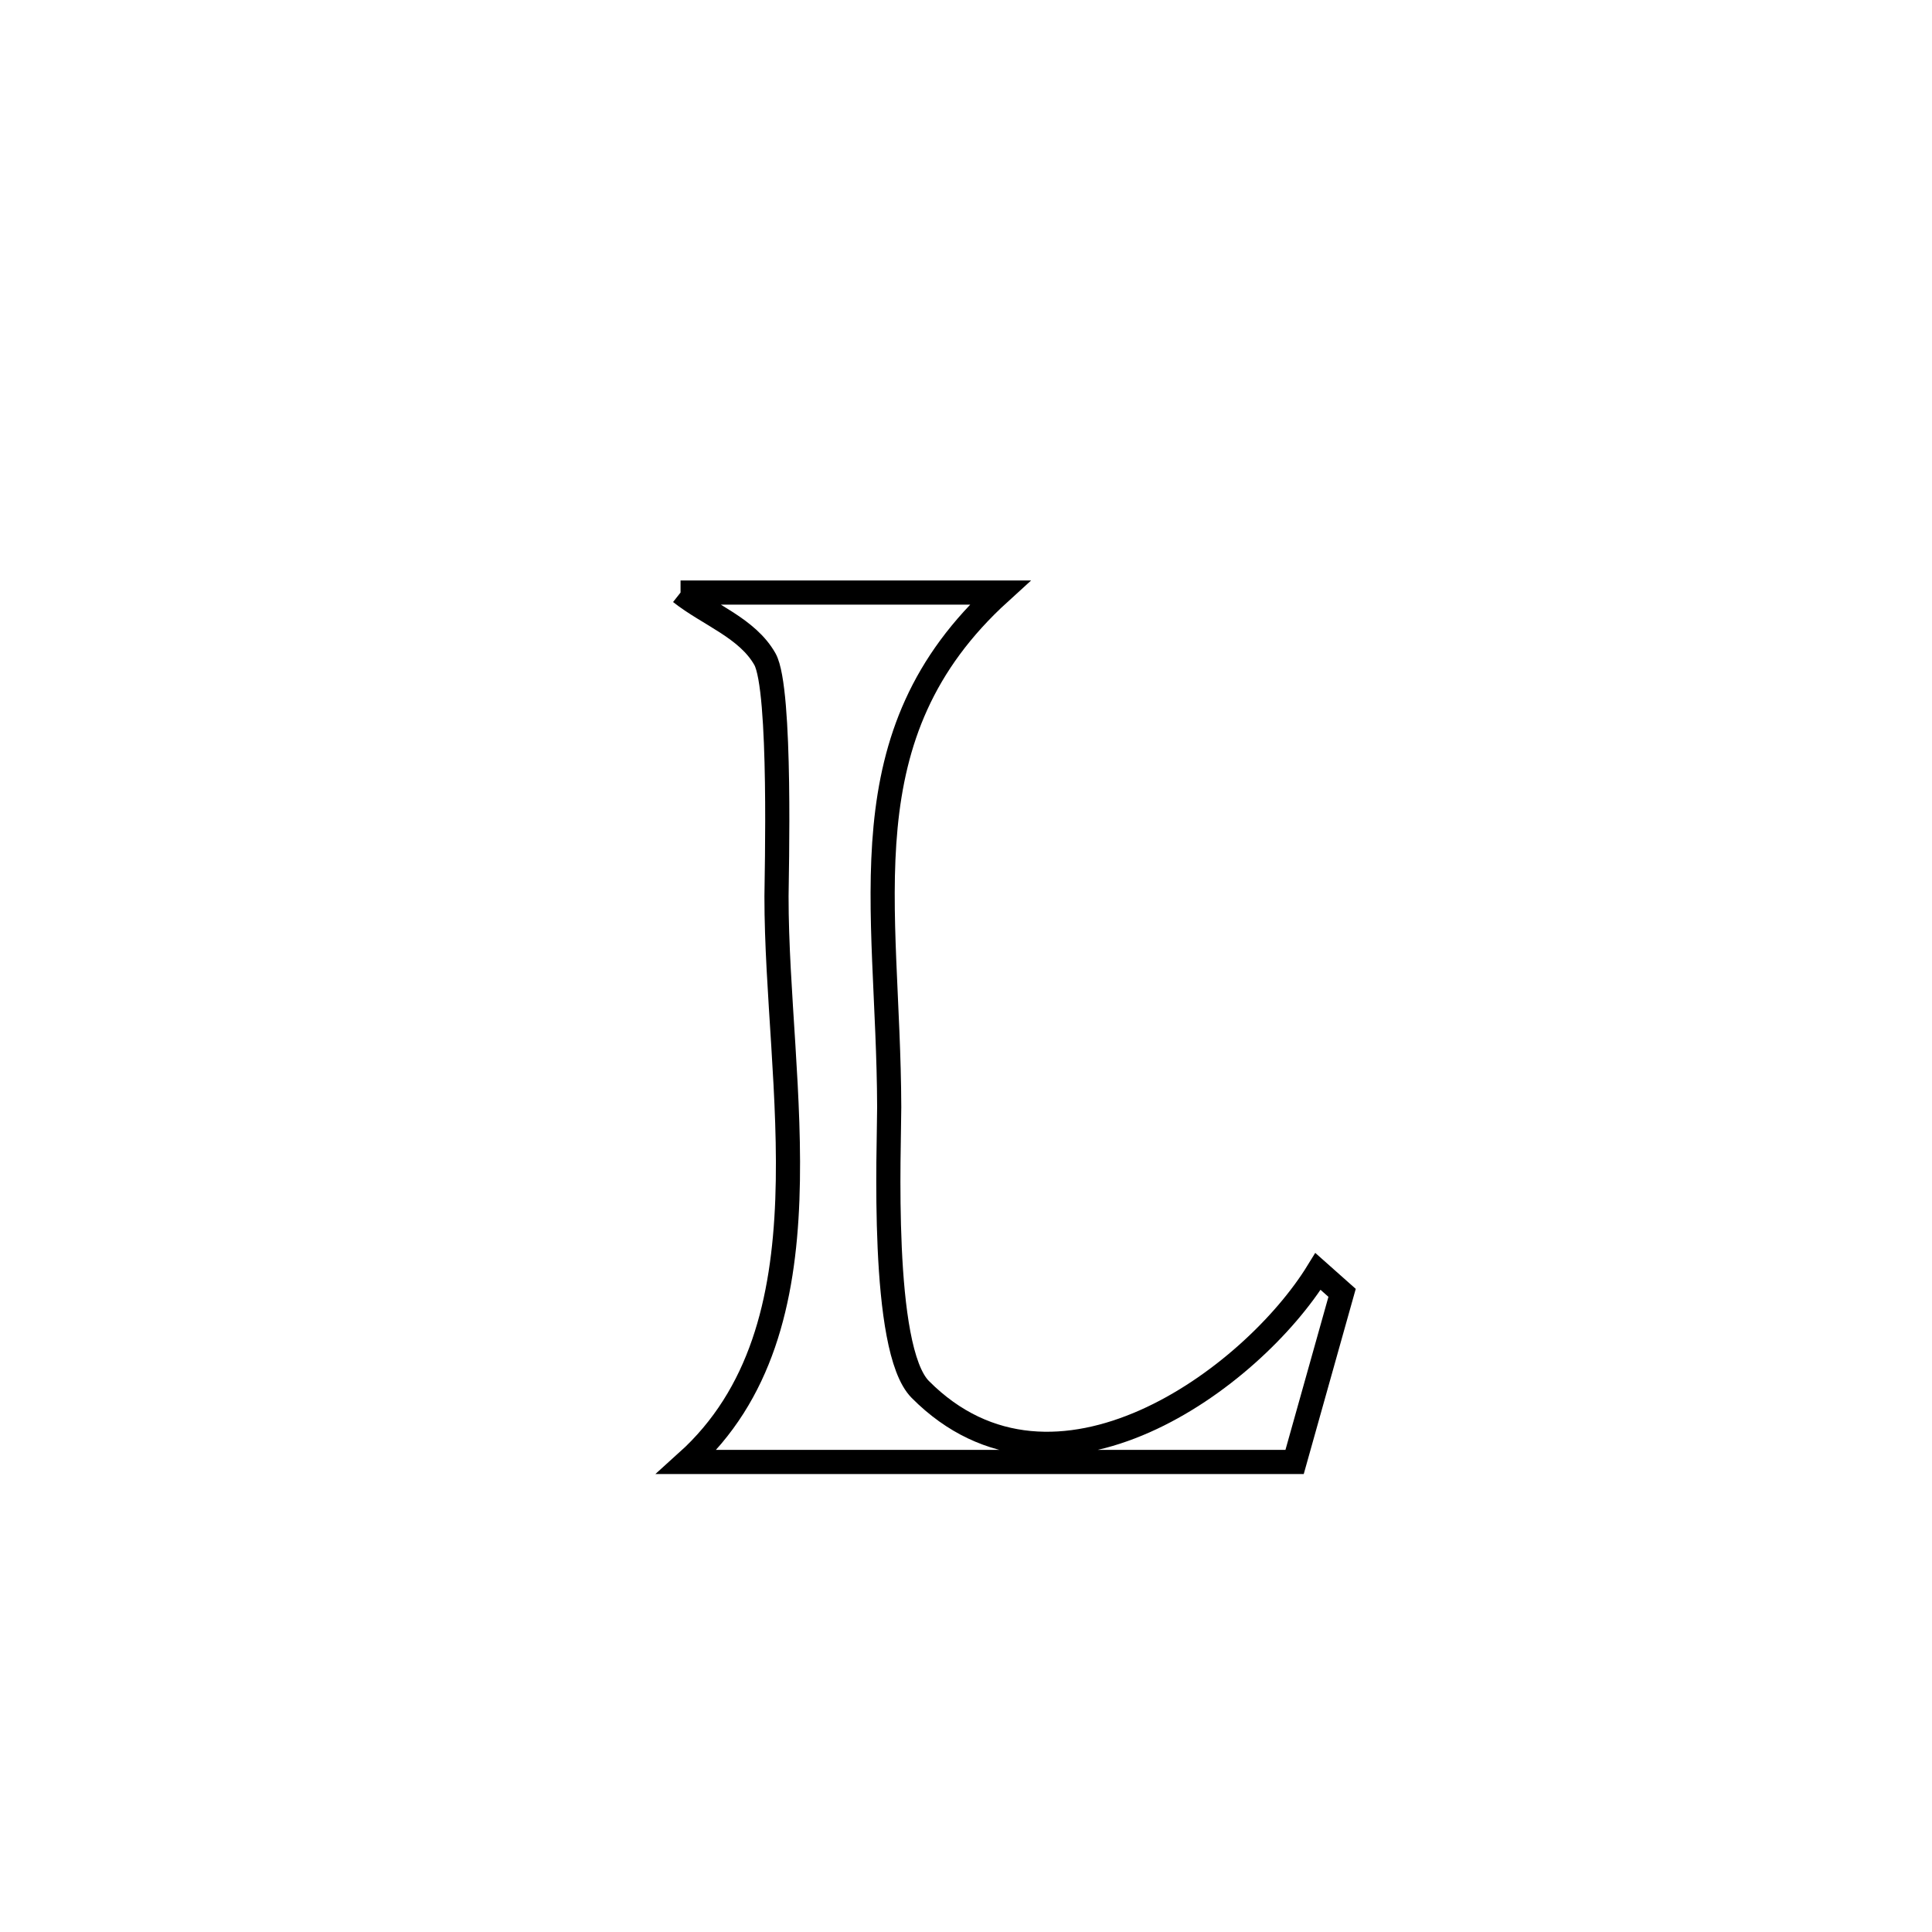 <svg xmlns="http://www.w3.org/2000/svg" viewBox="0.0 0.0 24.0 24.0" height="200px" width="200px"><path fill="none" stroke="black" stroke-width=".3" stroke-opacity="1.0"  filling="0" d="M8.454 7.361 L8.454 7.361 C9.777 7.361 11.099 7.361 12.421 7.361 L12.421 7.361 C10.474 9.132 11.039 11.227 11.046 13.754 C11.047 14.237 10.933 16.758 11.432 17.26 C13.097 18.936 15.553 17.129 16.373 15.794 L16.373 15.794 C16.473 15.882 16.573 15.971 16.672 16.06 L16.672 16.06 C16.476 16.76 16.279 17.461 16.082 18.161 L16.082 18.161 C14.824 18.161 13.566 18.161 12.307 18.161 C11.049 18.161 9.791 18.161 8.532 18.161 L8.532 18.161 C10.379 16.497 9.644 13.476 9.646 11.135 C9.646 10.918 9.711 8.56 9.502 8.188 C9.283 7.801 8.803 7.637 8.454 7.361 L8.454 7.361"></path></svg>
